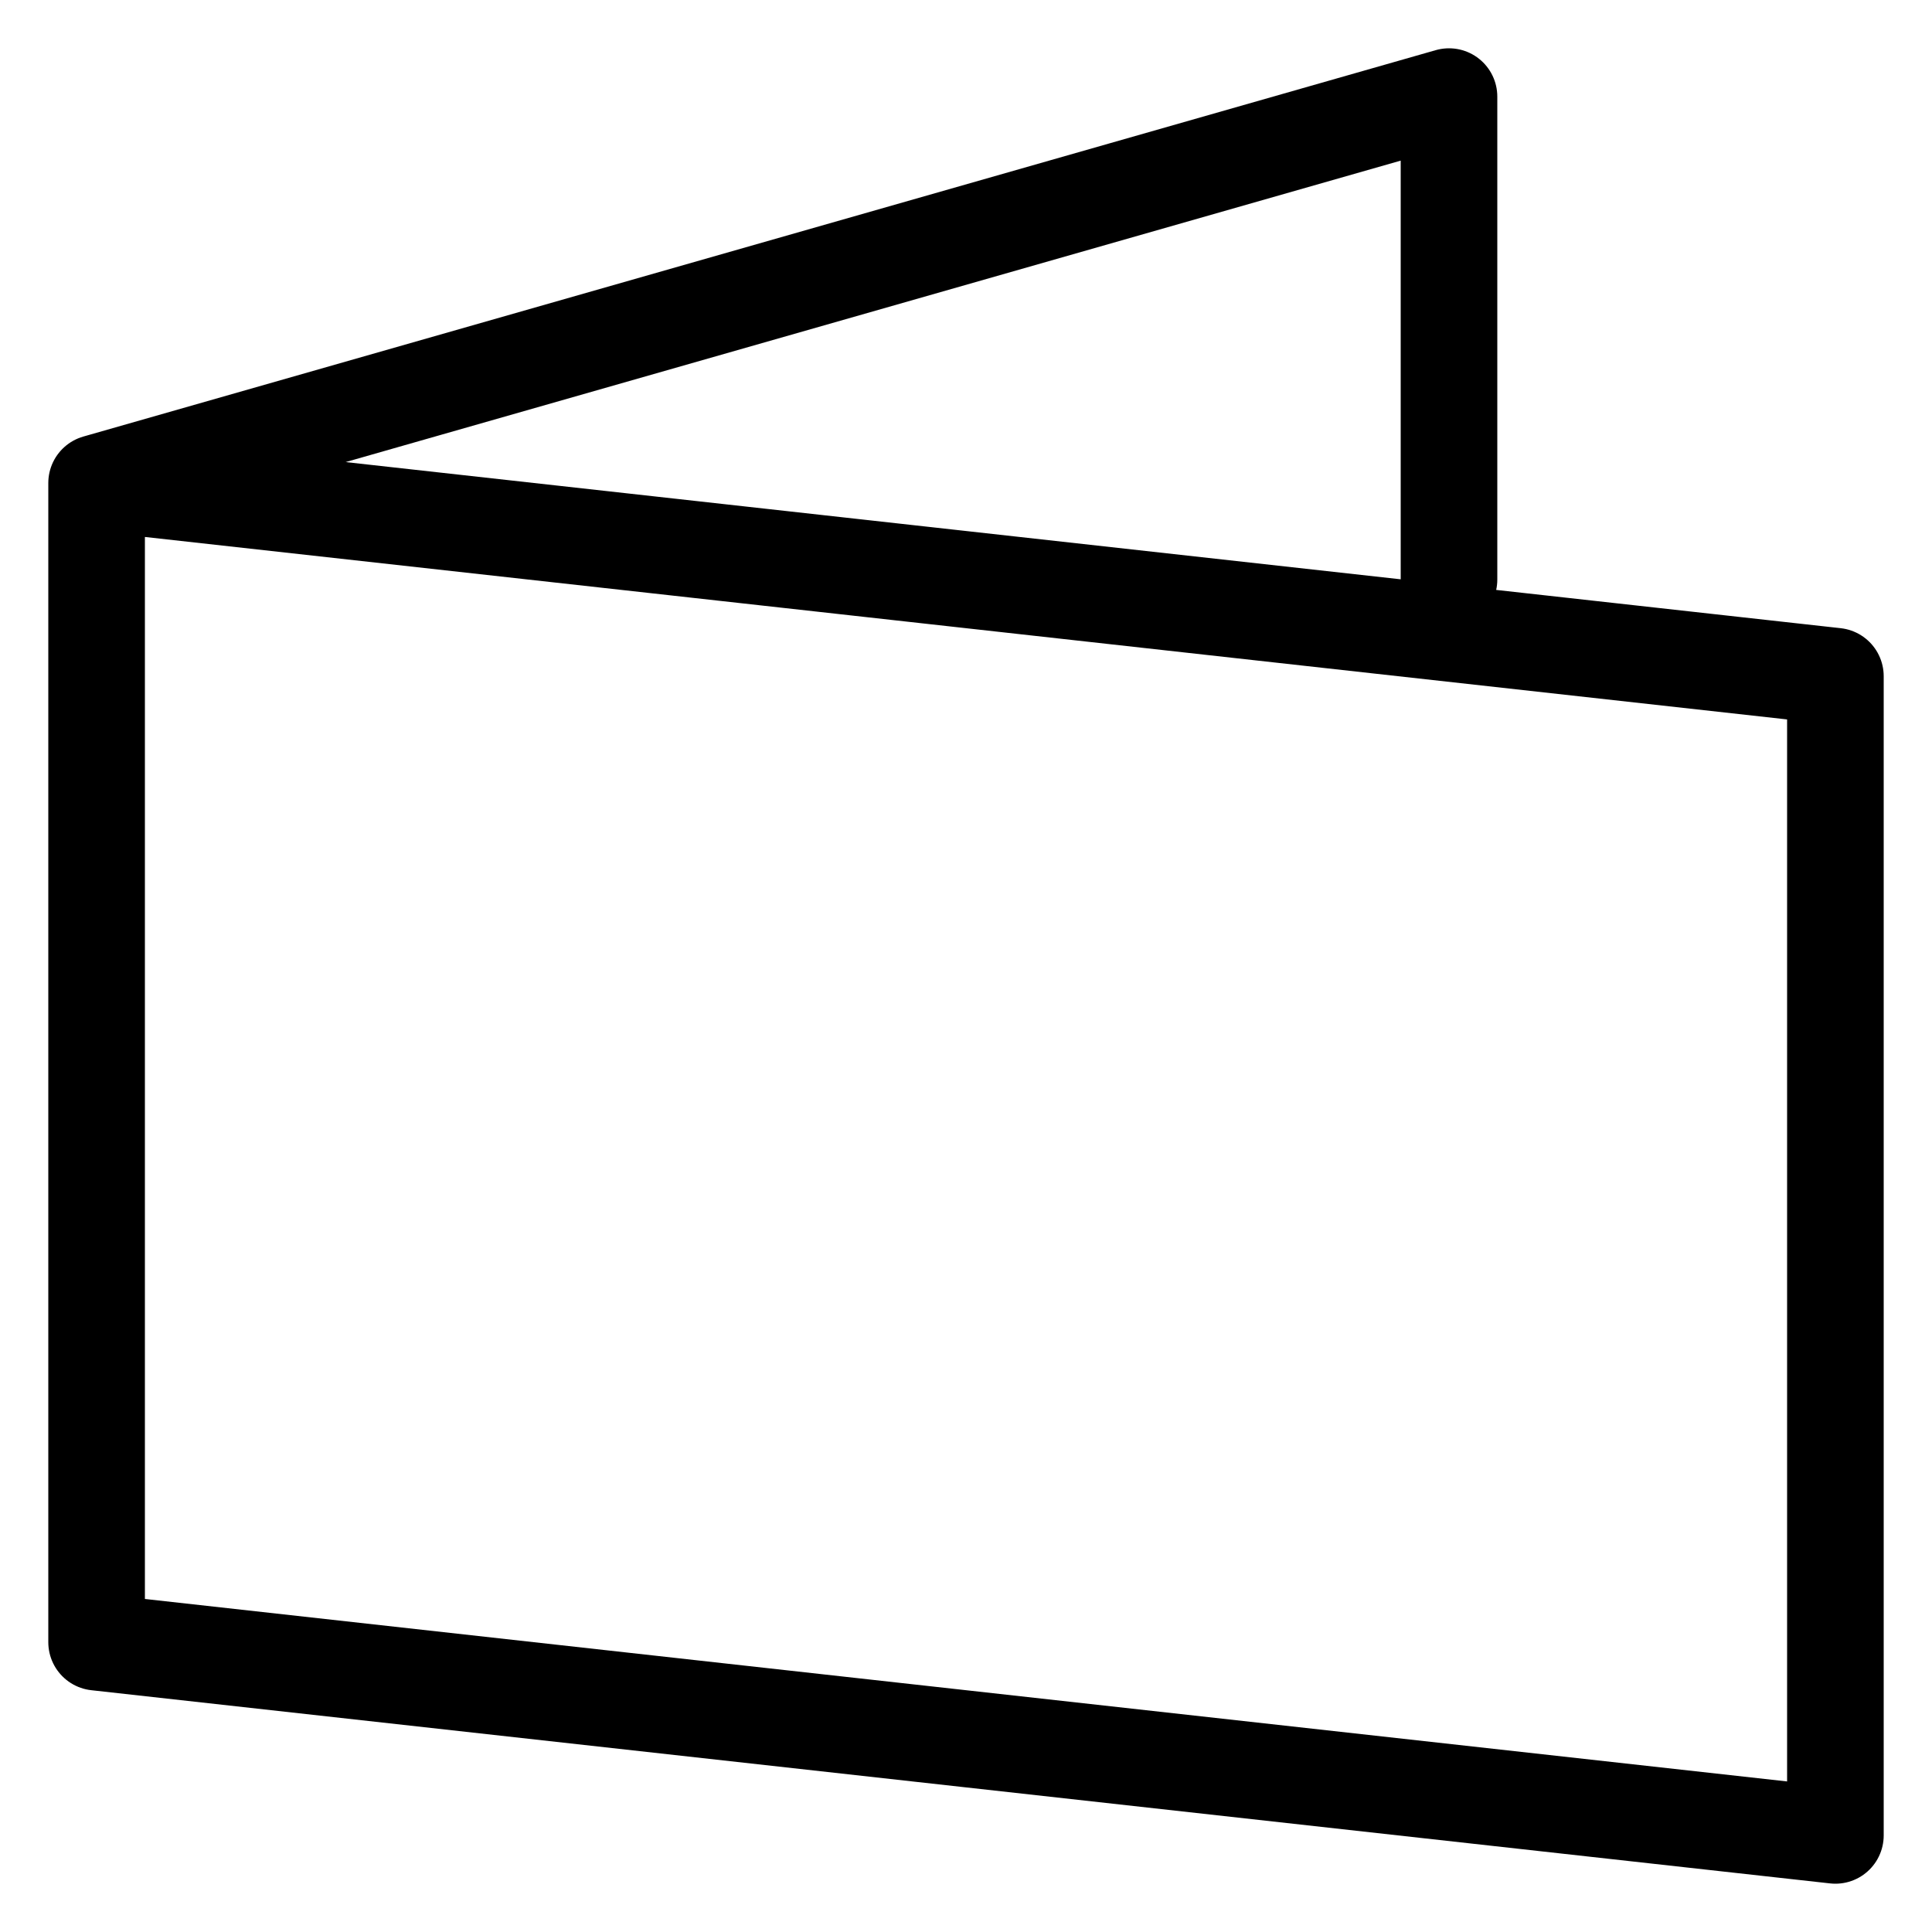 
<svg
        xmlns="http://www.w3.org/2000/svg"
        viewBox="0 0 100 100"
        width="100"
        height="100"
        fill="transparent"
        stroke="currentColor"
        stroke-width="5"
        stroke-linecap="round"
        stroke-linejoin="round"
>
    <path d="
            M5 25
            L95 35
            V95
            L5 85
            Z
            L75 5
            V30
          "
    />
</svg>

